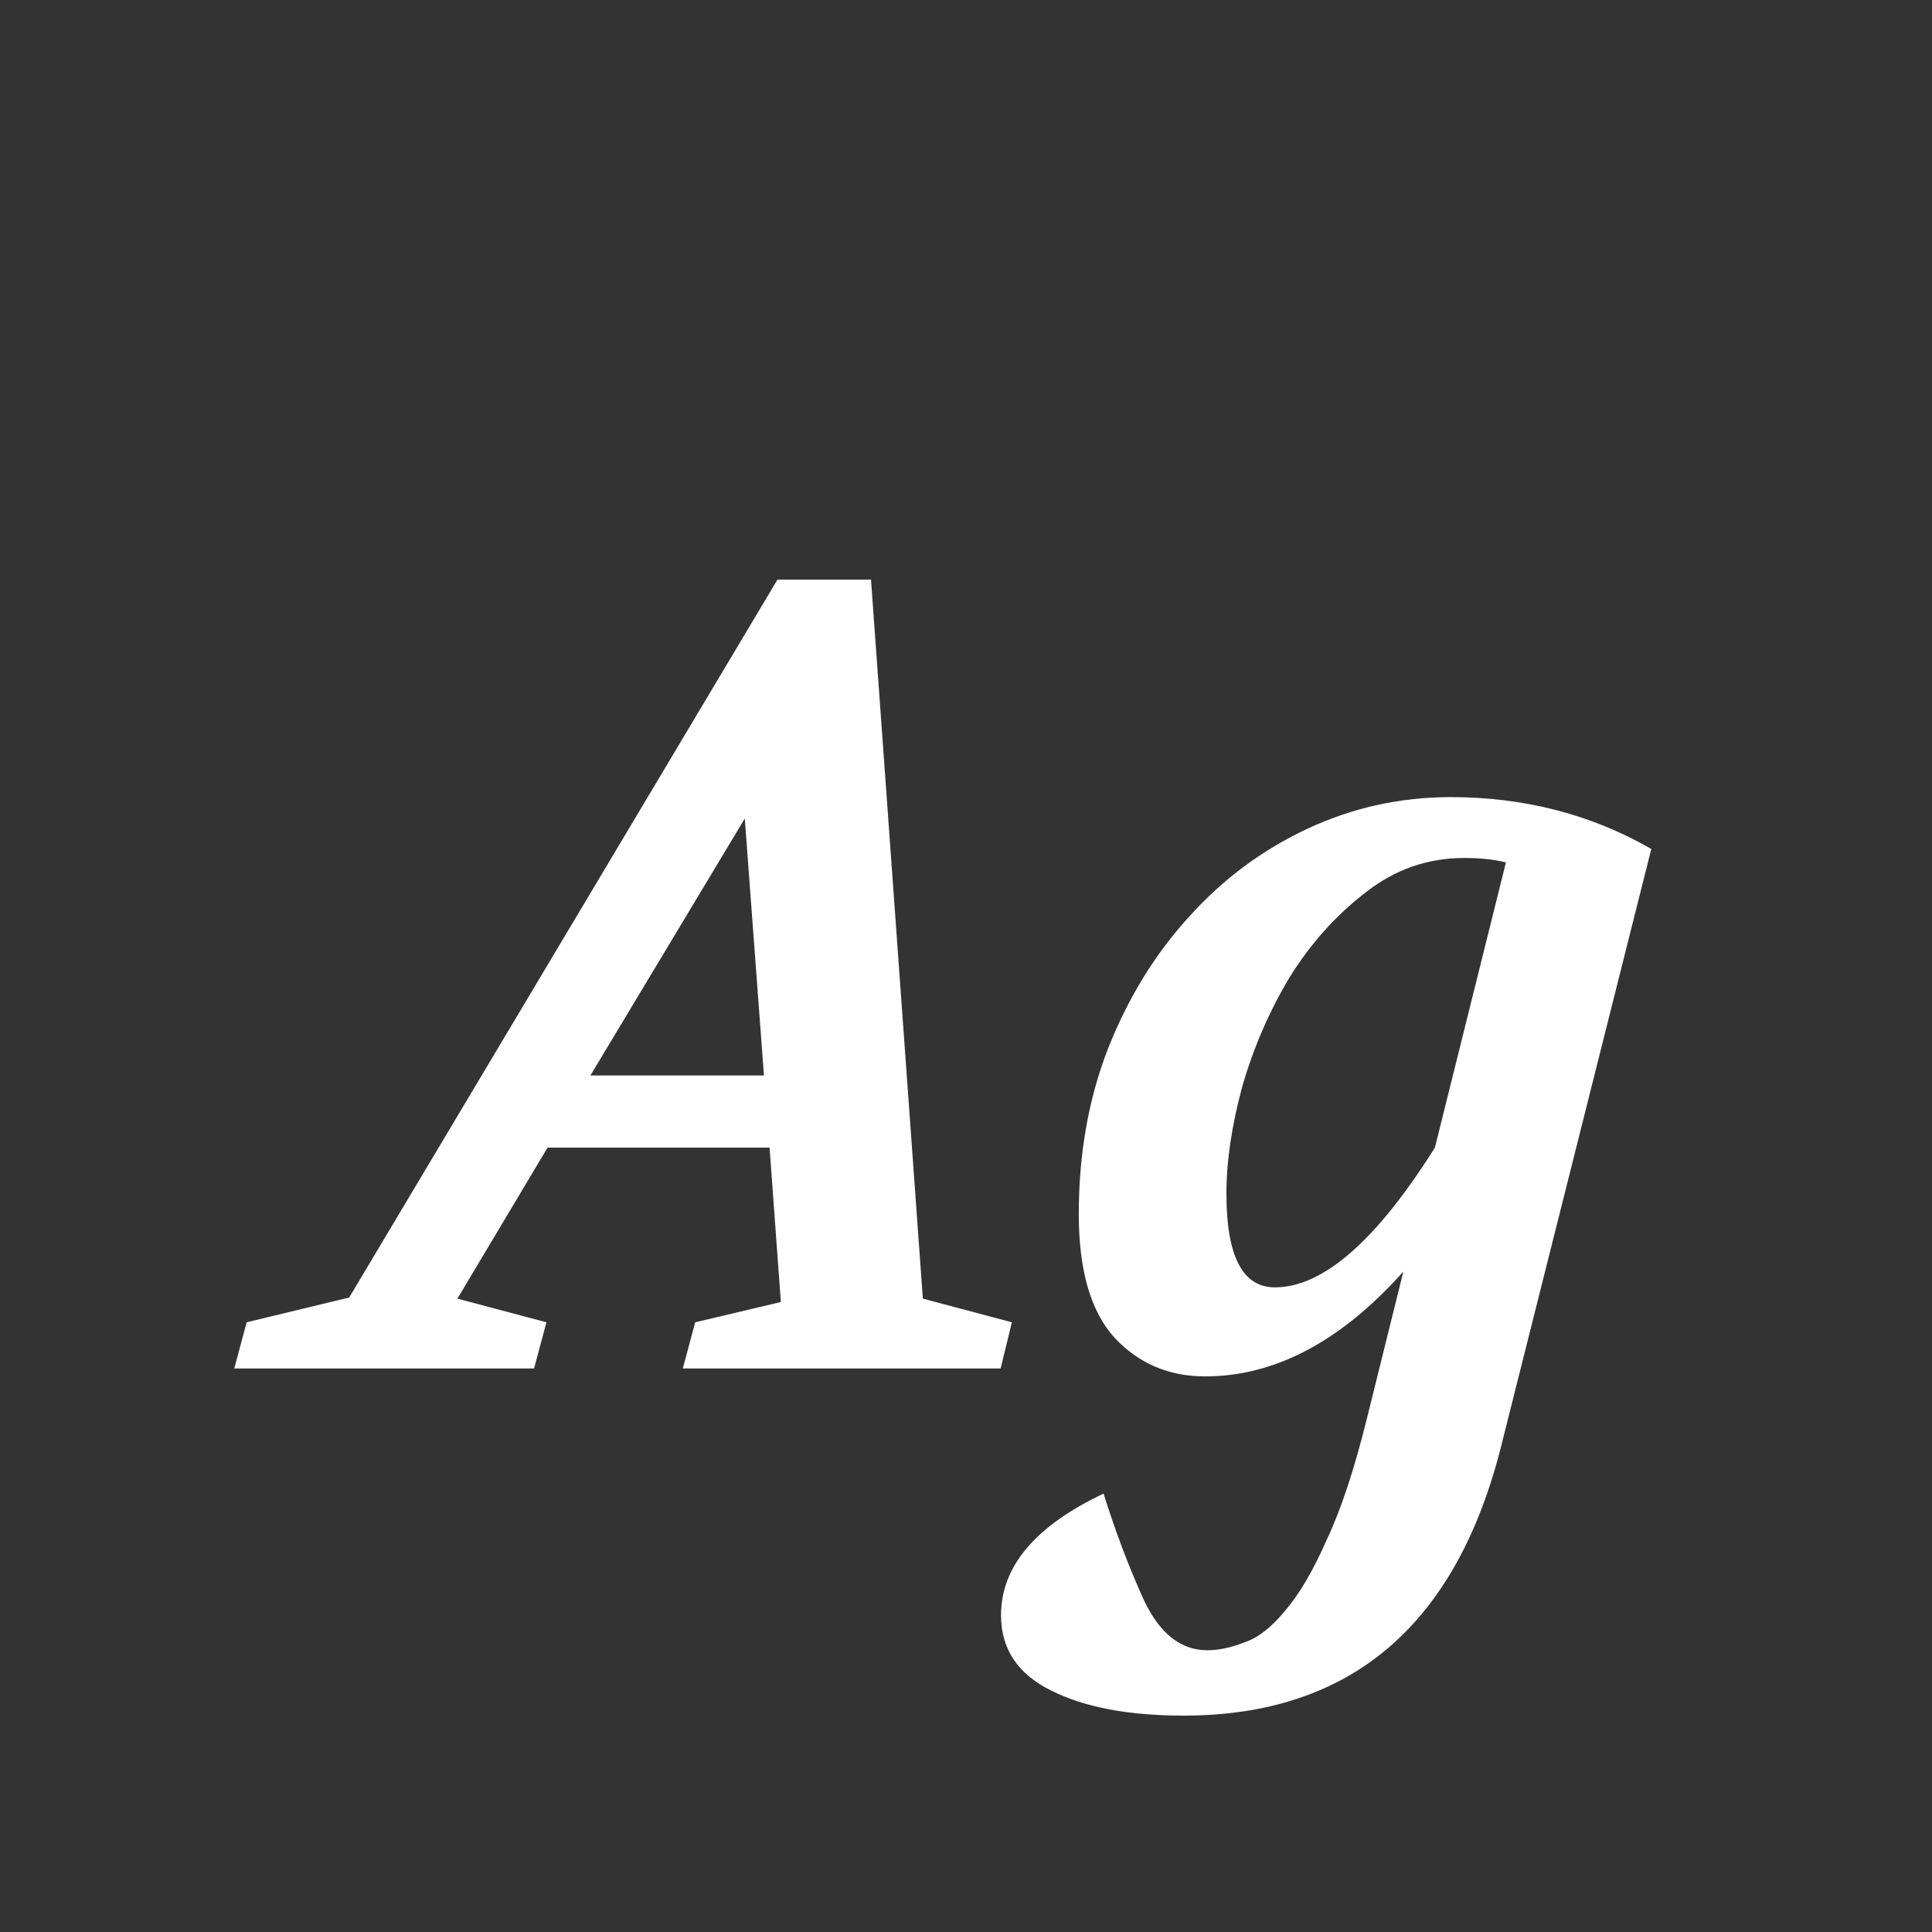 <svg width="24" height="24" viewBox="0 0 24 24" fill="none" xmlns="http://www.w3.org/2000/svg">
<rect x="0" y="0" width="24" height="24" fill="#333333" stroke="none"/>
<path d="M2.91 17L3.064 16.426L4.338 16.118L9.658 7.2H10.82L11.464 16.132L12.57 16.426L12.43 17H8.482L8.636 16.426L9.7 16.174L9.56 14.256H6.802L5.682 16.132L6.788 16.426L6.634 17H2.91ZM7.334 13.36H9.49L9.252 10.168L7.334 13.36ZM12.435 20.066C12.435 19.459 12.86 18.956 13.709 18.554C13.858 19.03 14.026 19.474 14.213 19.884C14.409 20.295 14.67 20.5 14.997 20.5C15.137 20.5 15.291 20.468 15.459 20.402C15.627 20.346 15.795 20.215 15.963 20.01C16.14 19.805 16.313 19.511 16.481 19.128C16.658 18.755 16.826 18.246 16.985 17.602L17.433 15.796C16.658 16.664 15.837 17.098 14.969 17.098C14.521 17.098 14.148 16.939 13.849 16.622C13.55 16.296 13.401 15.782 13.401 15.082C13.401 14.335 13.522 13.649 13.765 13.024C14.017 12.389 14.353 11.844 14.773 11.386C15.193 10.919 15.683 10.556 16.243 10.294C16.803 10.033 17.396 9.902 18.021 9.902C18.936 9.902 19.766 10.117 20.513 10.546L18.651 17.952C18.091 20.192 16.775 21.312 14.703 21.312C14.022 21.312 13.476 21.209 13.065 21.004C12.645 20.799 12.435 20.486 12.435 20.066ZM15.235 14.83C15.235 15.605 15.436 15.992 15.837 15.992C16.434 15.992 17.097 15.414 17.825 14.256L18.707 10.714C18.567 10.677 18.394 10.658 18.189 10.658C17.732 10.658 17.321 10.803 16.957 11.092C16.593 11.372 16.28 11.722 16.019 12.142C15.767 12.562 15.571 13.015 15.431 13.5C15.3 13.986 15.235 14.429 15.235 14.83Z" fill="white"/>
</svg>
